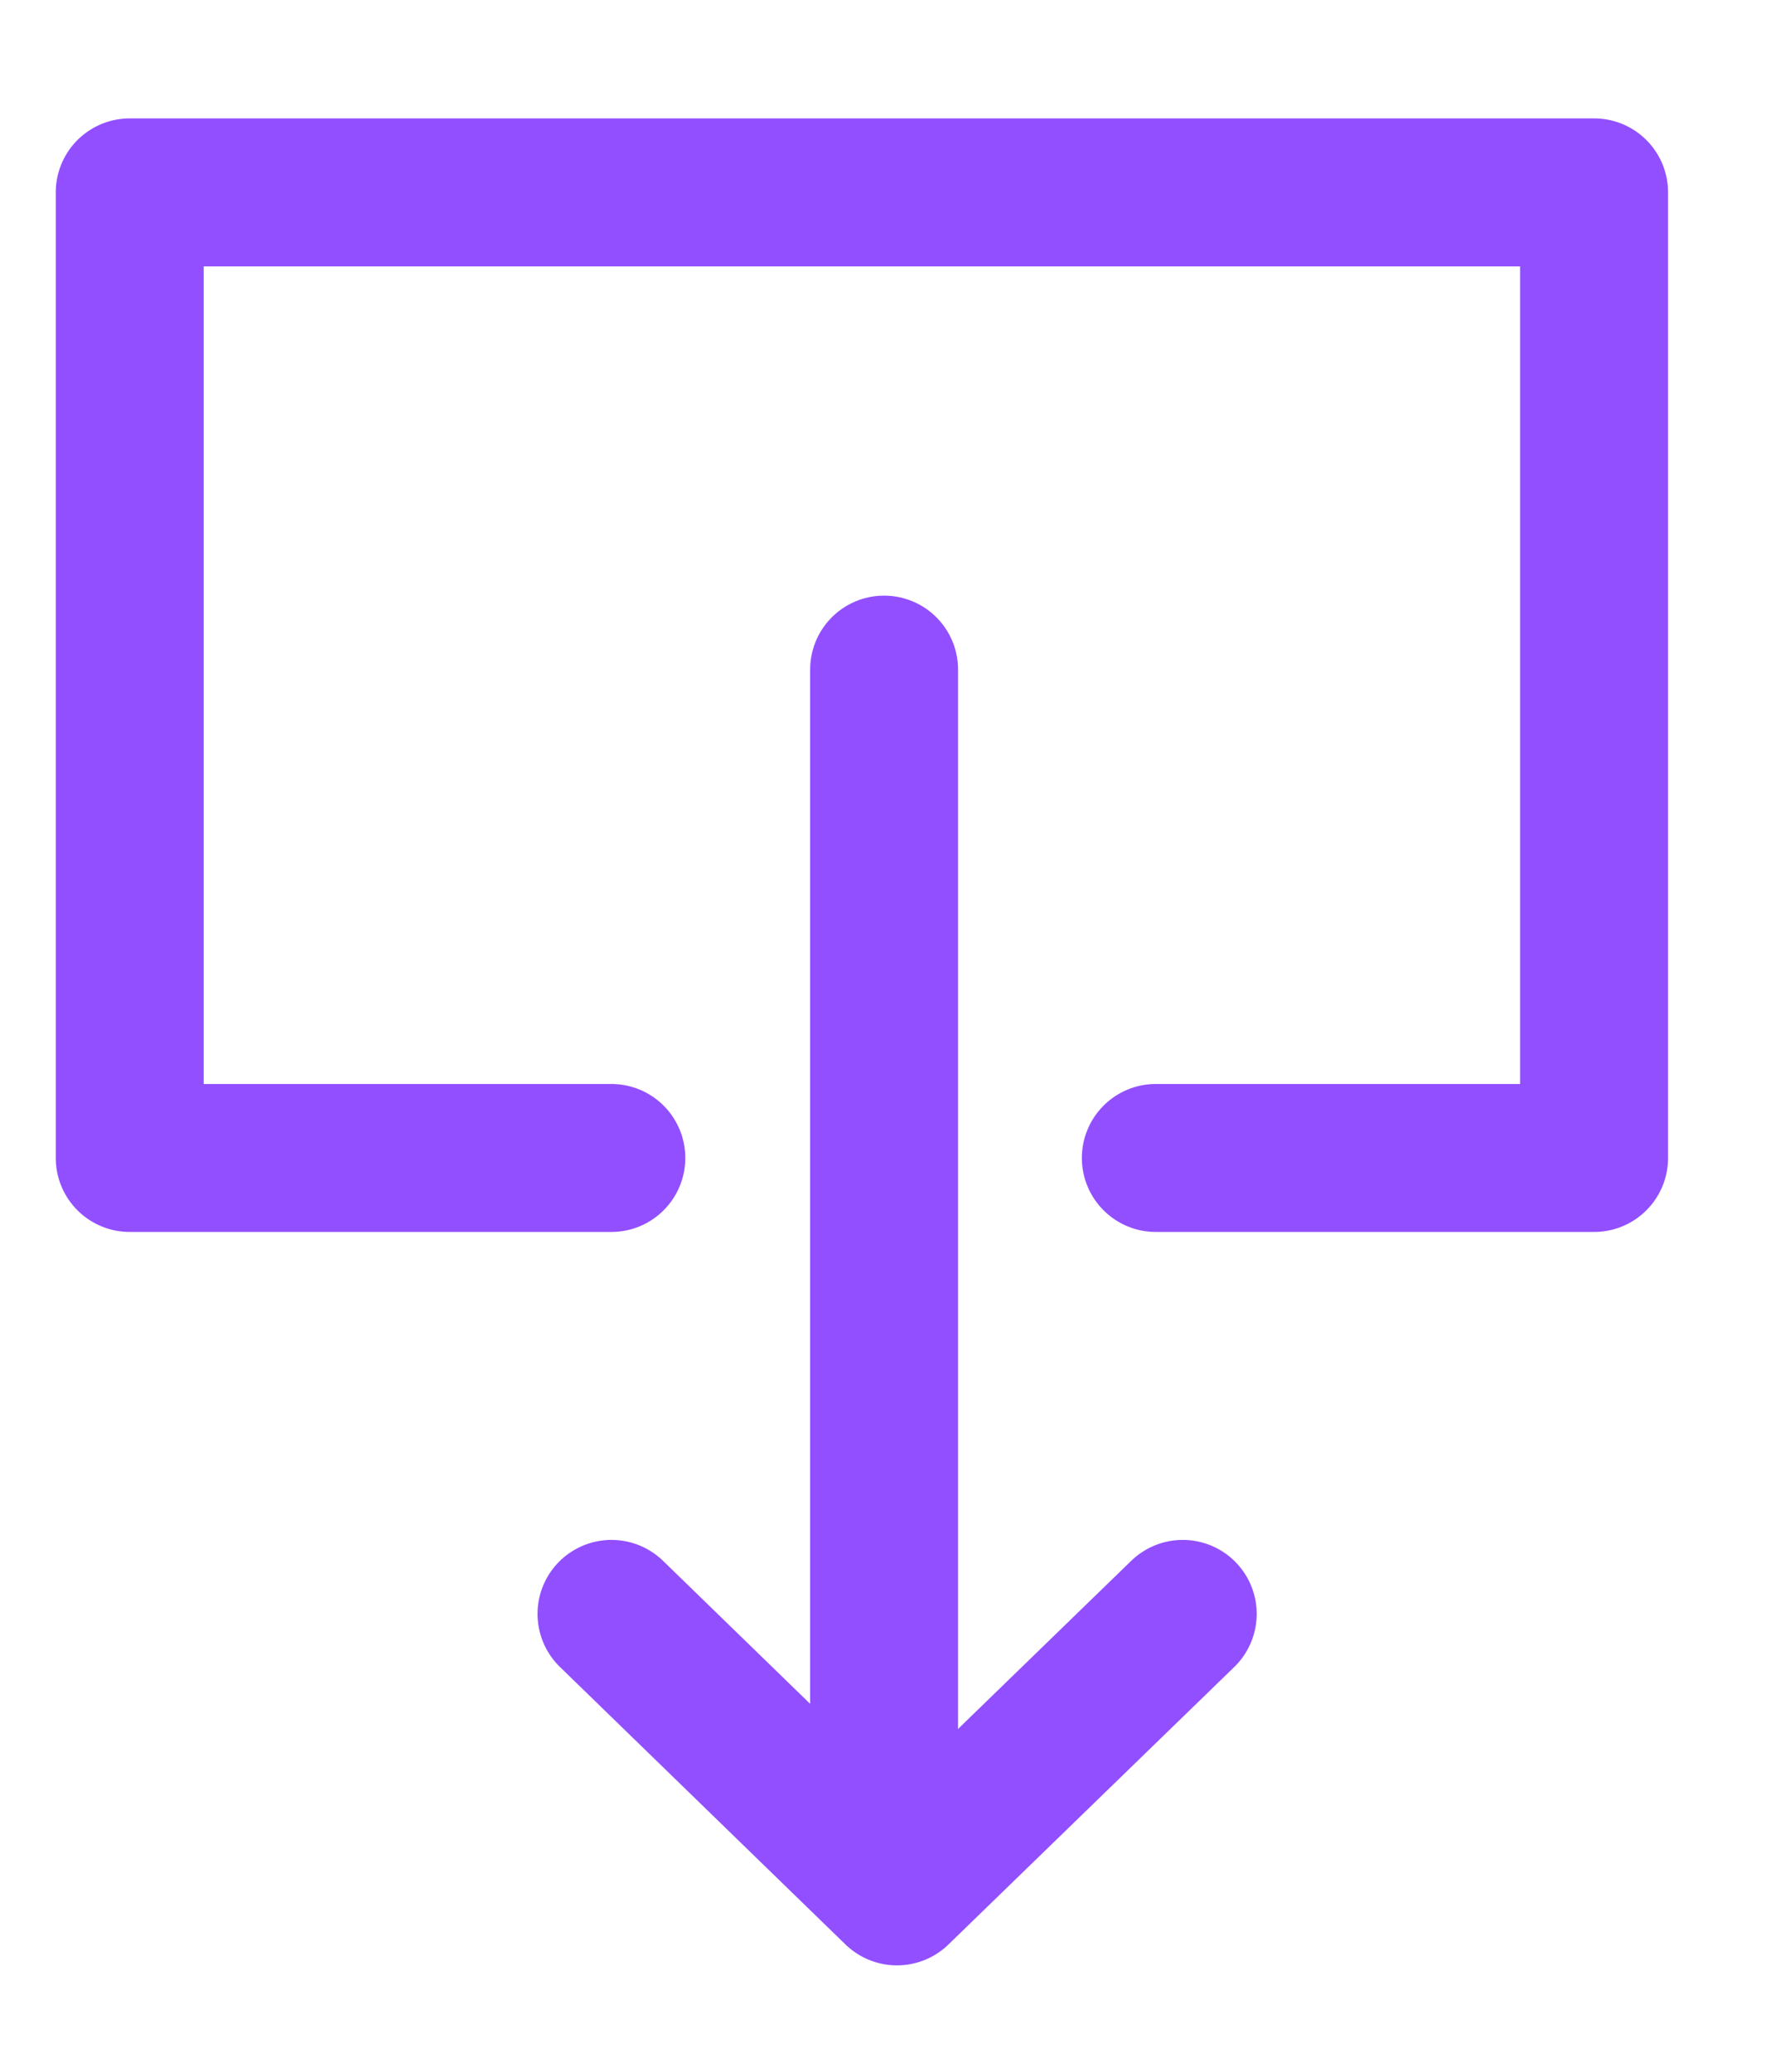 <?xml version="1.0" encoding="UTF-8"?>
<svg width="12px" height="14px" viewBox="0 0 12 14" version="1.1" xmlns="http://www.w3.org/2000/svg" xmlns:xlink="http://www.w3.org/1999/xlink">
    <!-- Generator: Sketch 50.2 (55047) - http://www.bohemiancoding.com/sketch -->
    <title>Envoyer-Icon</title>
    <desc>Created with Sketch.</desc>
    <defs></defs>
    <g id="Page-1" stroke="none" stroke-width="1" fill="none" fill-rule="evenodd" stroke-linecap="round" stroke-linejoin="round">
        <g id="INSC0-ConfirmerContact/PPE" transform="translate(-457, -370)" stroke="#924FFF">
            <g id="ContactCard" transform="translate(231, 110)">
                <g id="DropZone" transform="translate(41, 191)">
                    <g id="Envoyer-Icon" transform="translate(190.577, 76) rotate(-270) translate(-190.577, -76) translate(184.577, 70.5)">
                        <polyline id="Stroke-1" points="9.906 3.081 11.781 5.013 9.906 6.943"></polyline>
                        <polyline id="Stroke-3" points="6.825 6.944 6.825 10.2 0.3 10.2 0.3 0.3 6.825 0.3 6.825 3.263"></polyline>
                        <path d="M11.325,5.1 L3.525,5.1" id="Stroke-6"></path>
                    </g>
                </g>
            </g>
        </g>
    </g>
</svg>